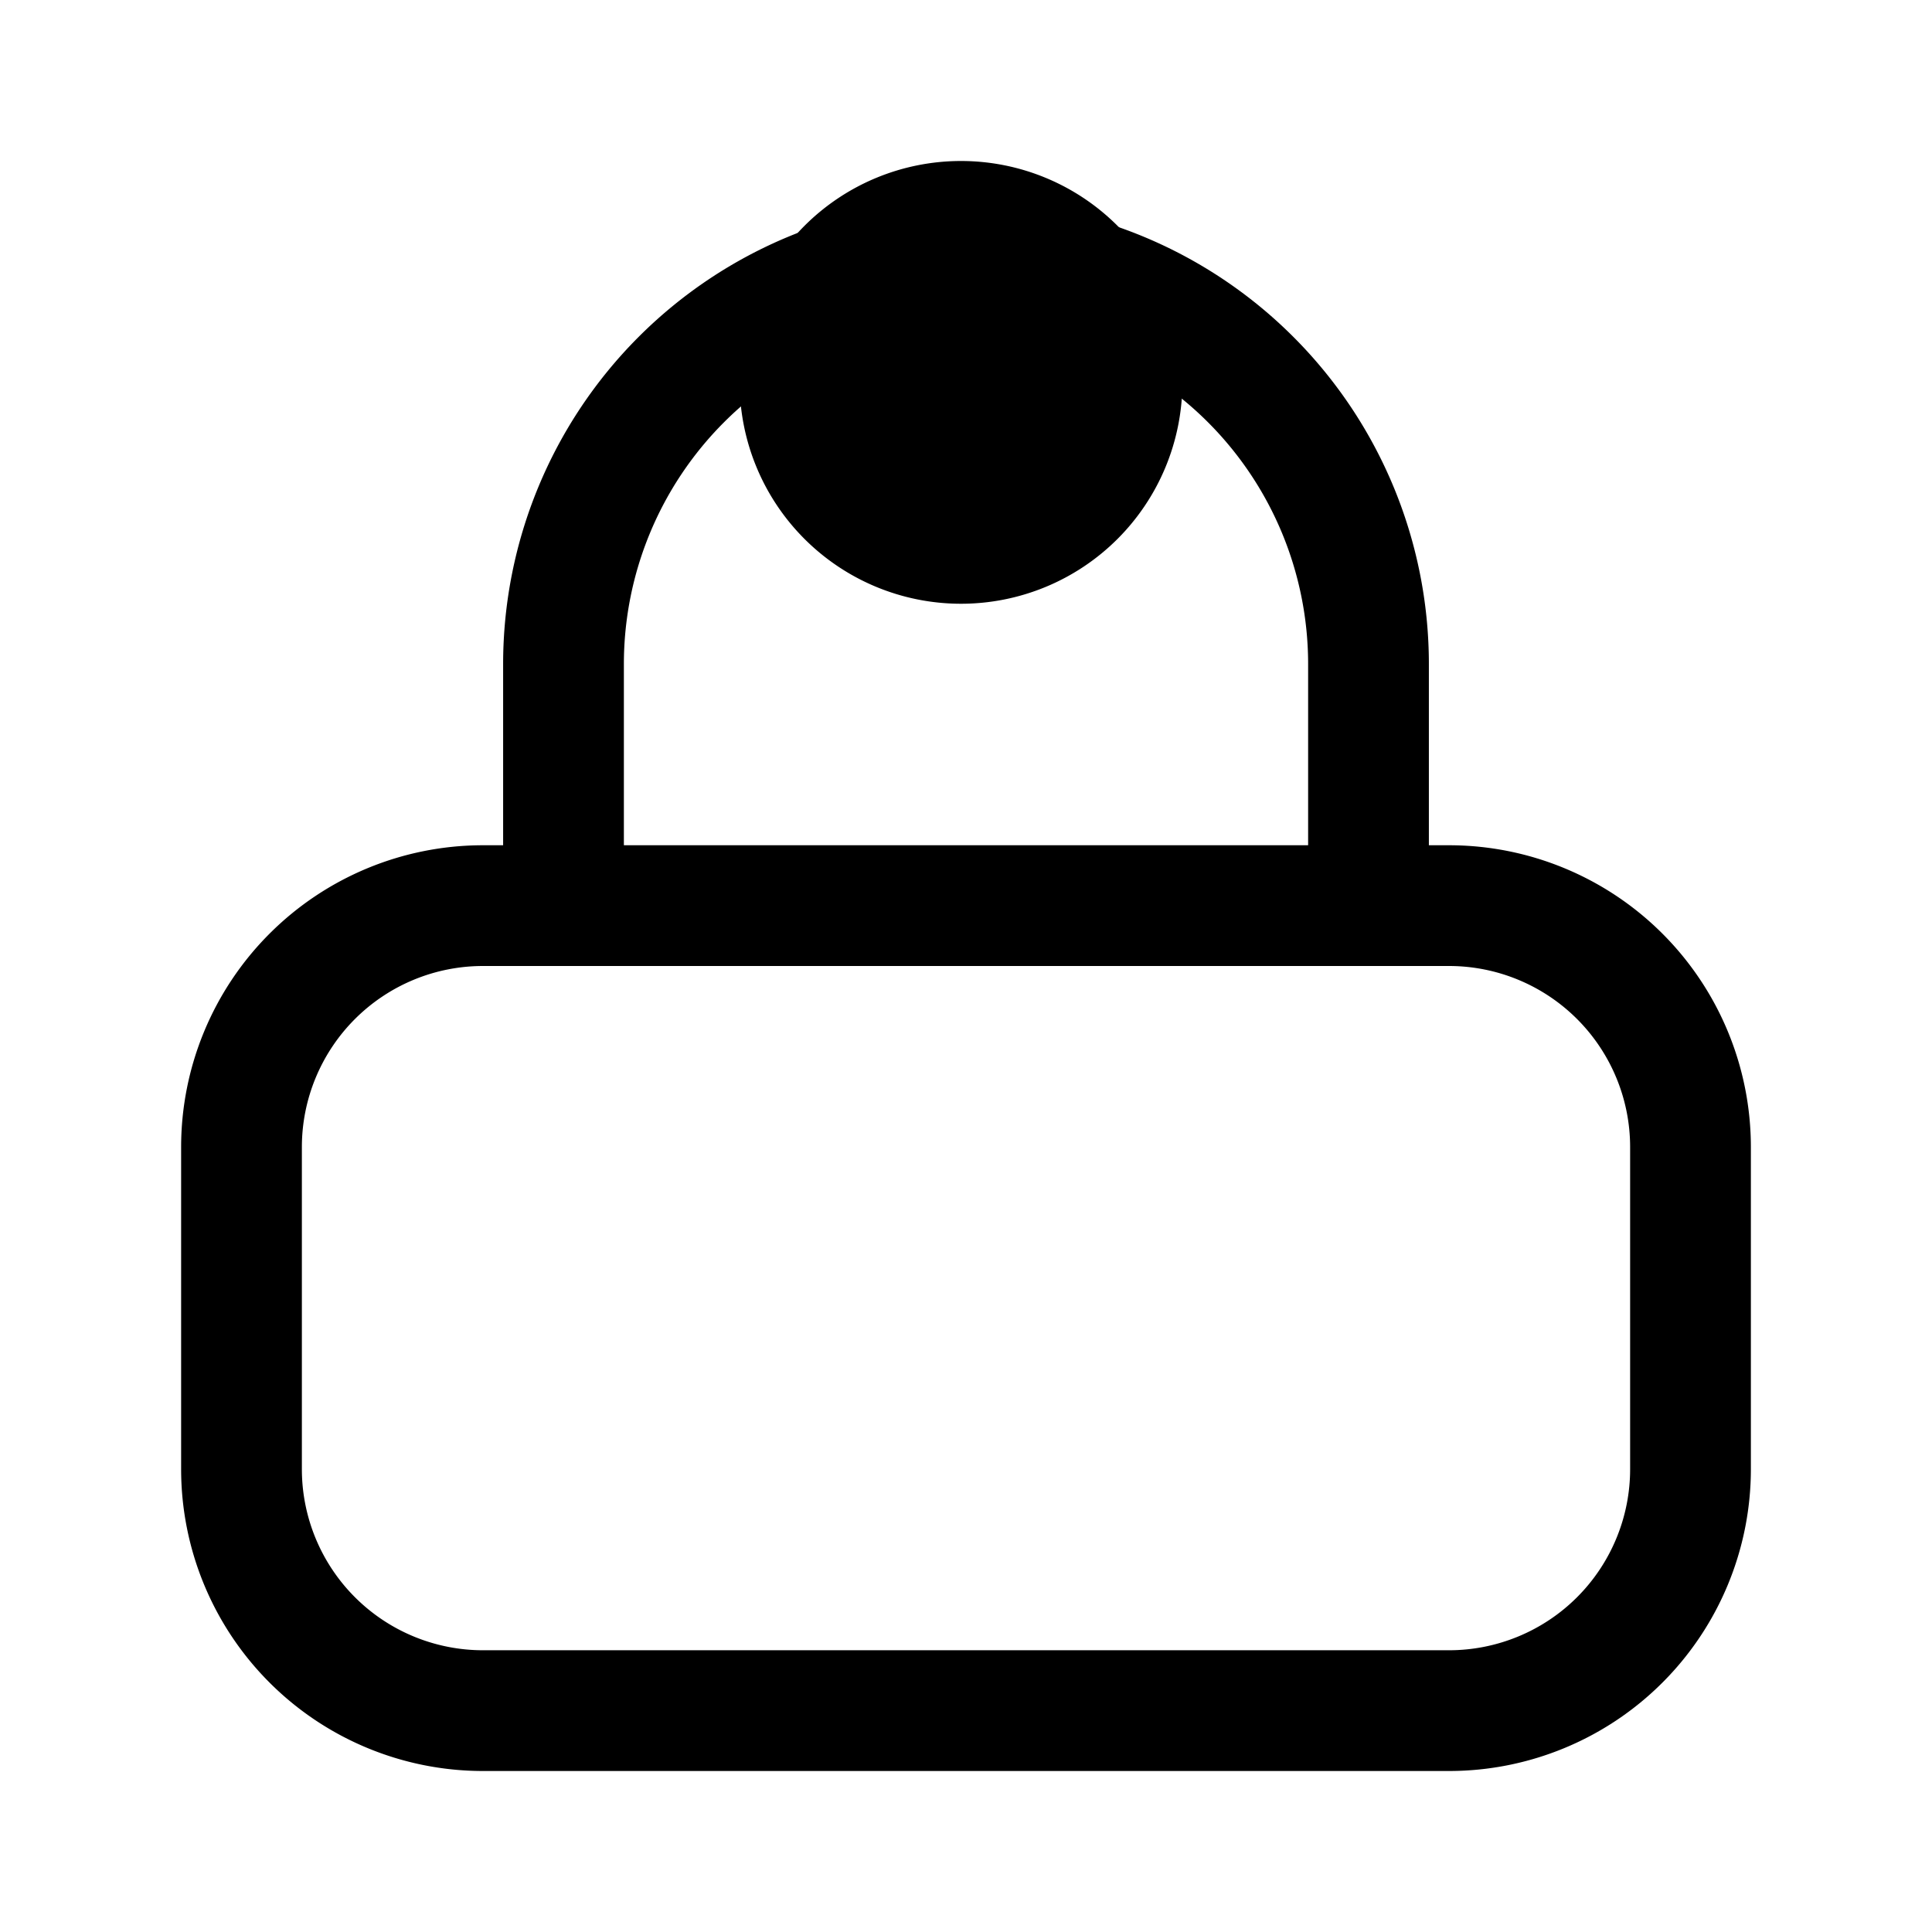<svg xmlns="http://www.w3.org/2000/svg" fill="none" viewBox="0 0 24 24" stroke-width="1.5" stroke="currentColor" aria-hidden="true" data-slot="icon">
  <path fill="color(display-p3 .98 .561 .561)" d="M13.938 4.75a2 2 0 1 1-4 0 2 2 0 0 1 4 0Z"/>
  <path stroke-linecap="round" stroke-linejoin="round" d="M3 14.25a3 3 0 0 1 3-3h12a3 3 0 0 1 3 3v4a3 3 0 0 1-3 3H6a3 3 0 0 1-3-3v-4Zm4-6v2.273c0 .401.326.727.727.727h8.546a.727.727 0 0 0 .727-.727V8.25a5 5 0 0 0-10 0Z"/>
</svg>
